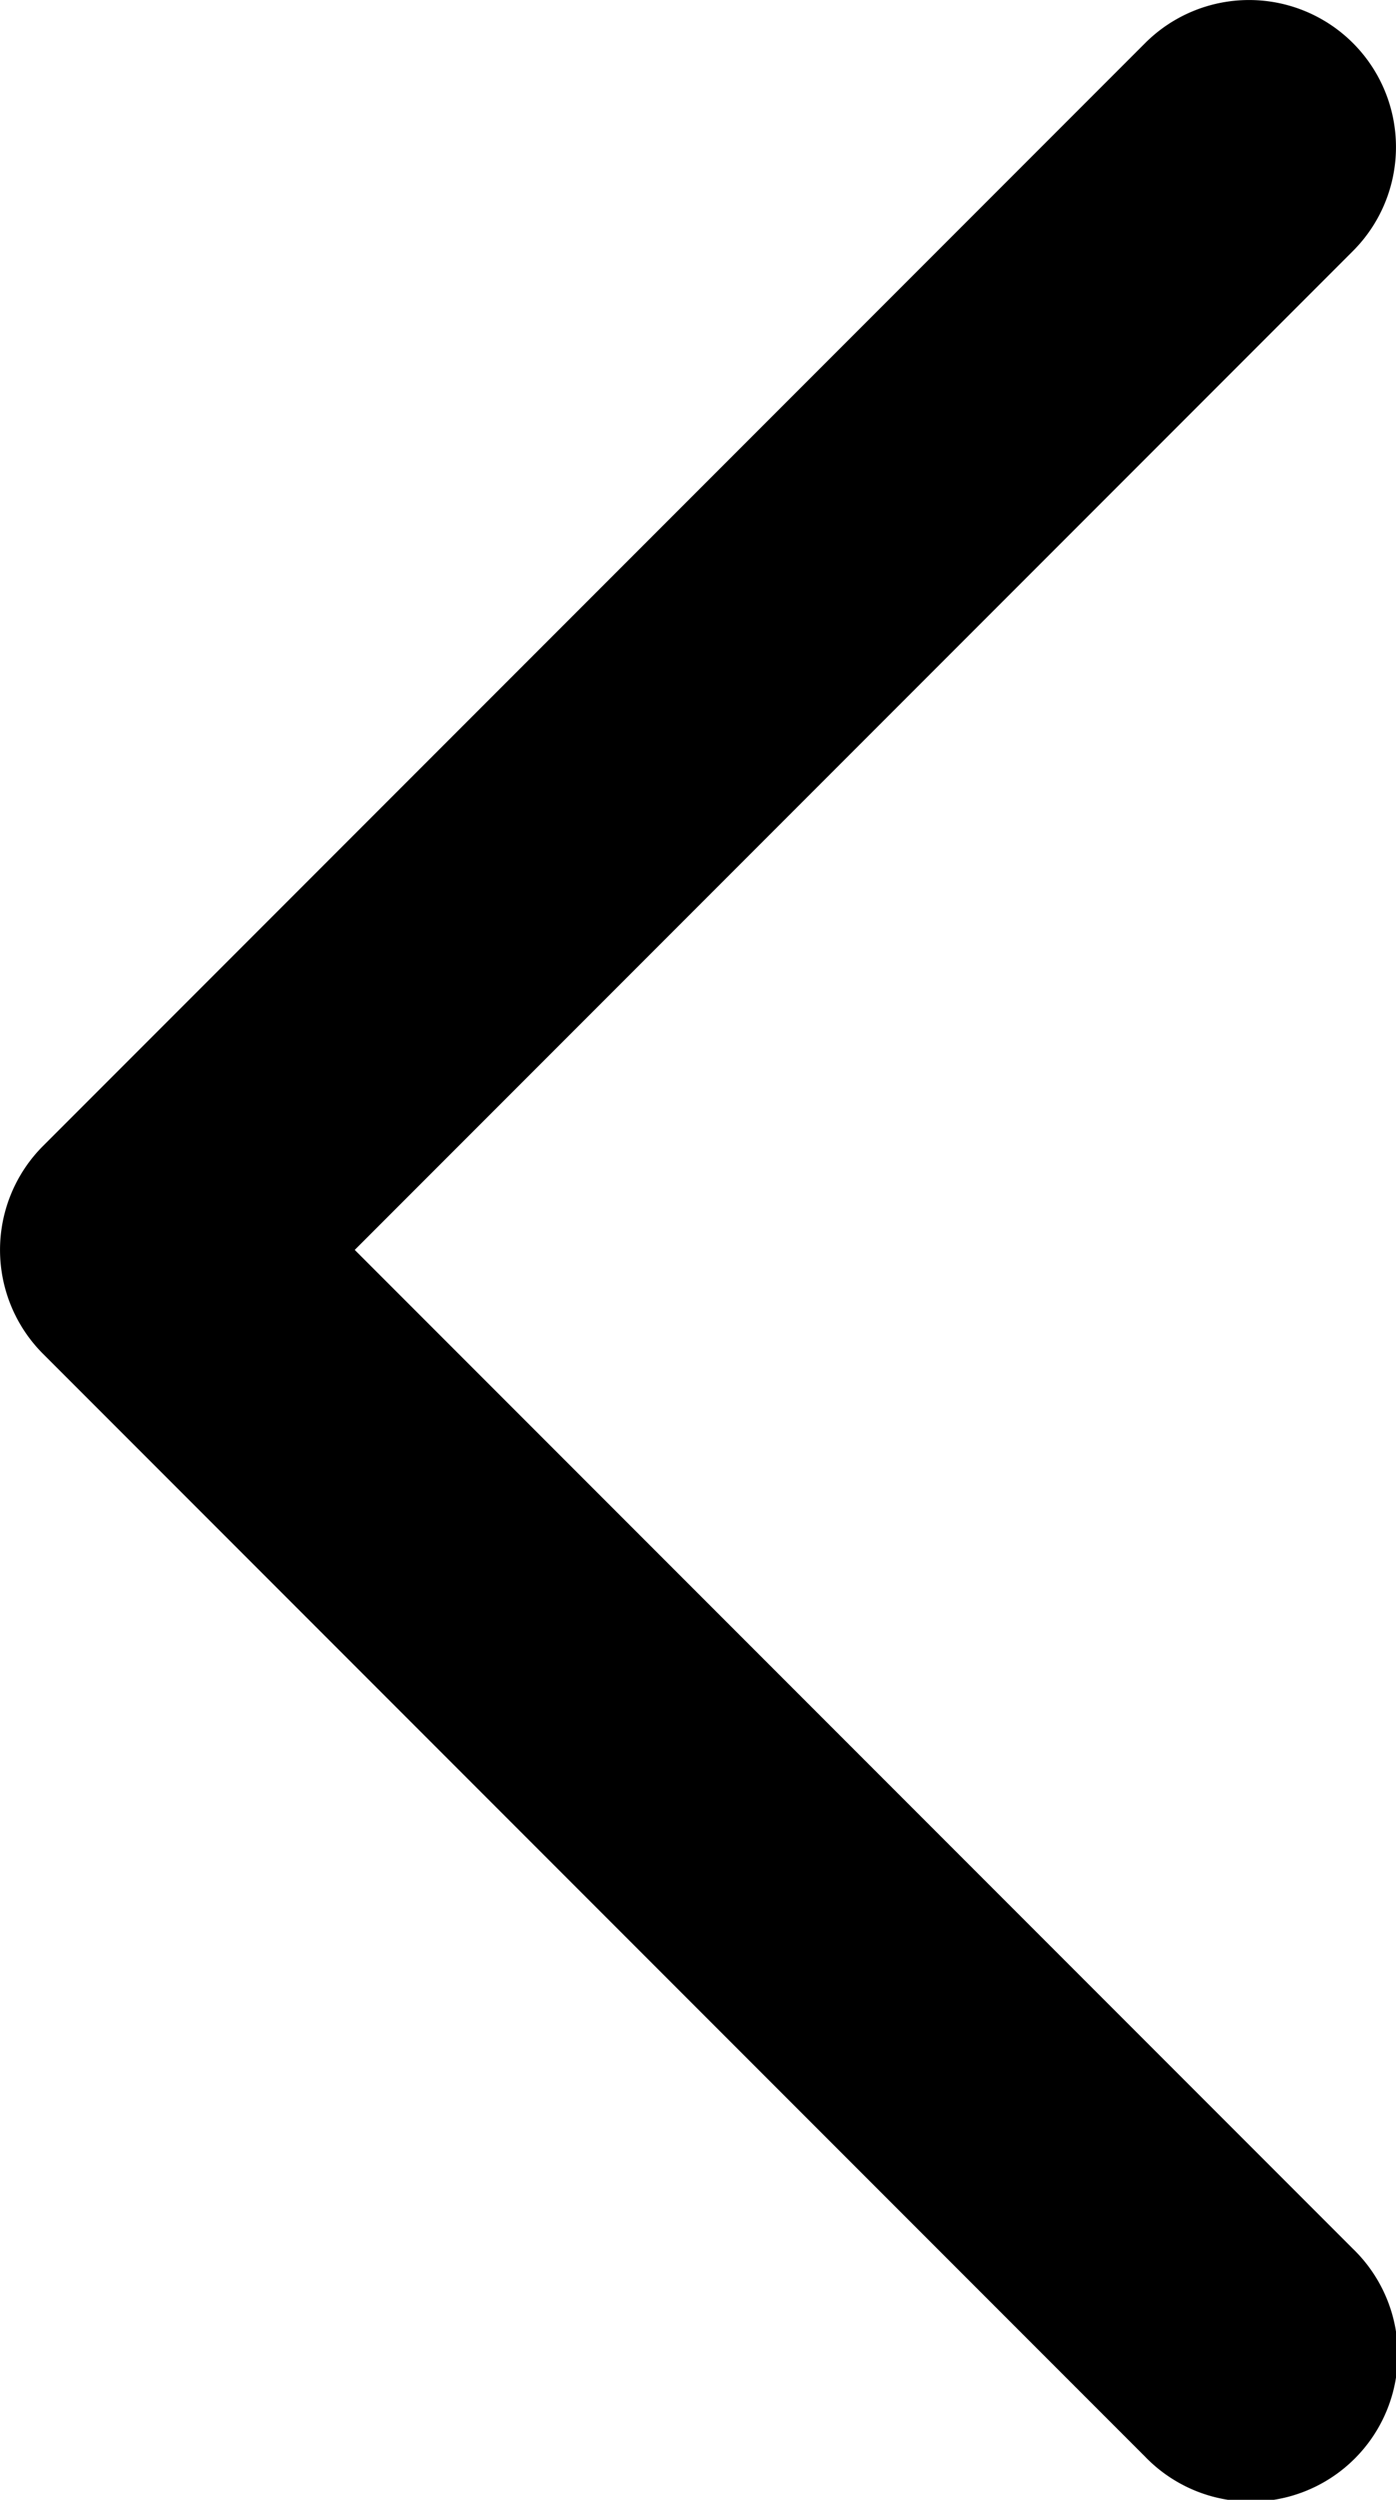 <?xml version="1.0" encoding="utf-8"?><svg viewBox="0 0 19 34" xmlns="http://www.w3.org/2000/svg" width="19" height="34"><path fill-rule="evenodd" clip-rule="evenodd" d="M18.414.586a2 2 0 010 2.828L4.828 17l13.586 13.586a2 2 0 11-2.828 2.828l-15-15a2 2 0 010-2.828l15-15a2 2 0 012.828 0z"/></svg>